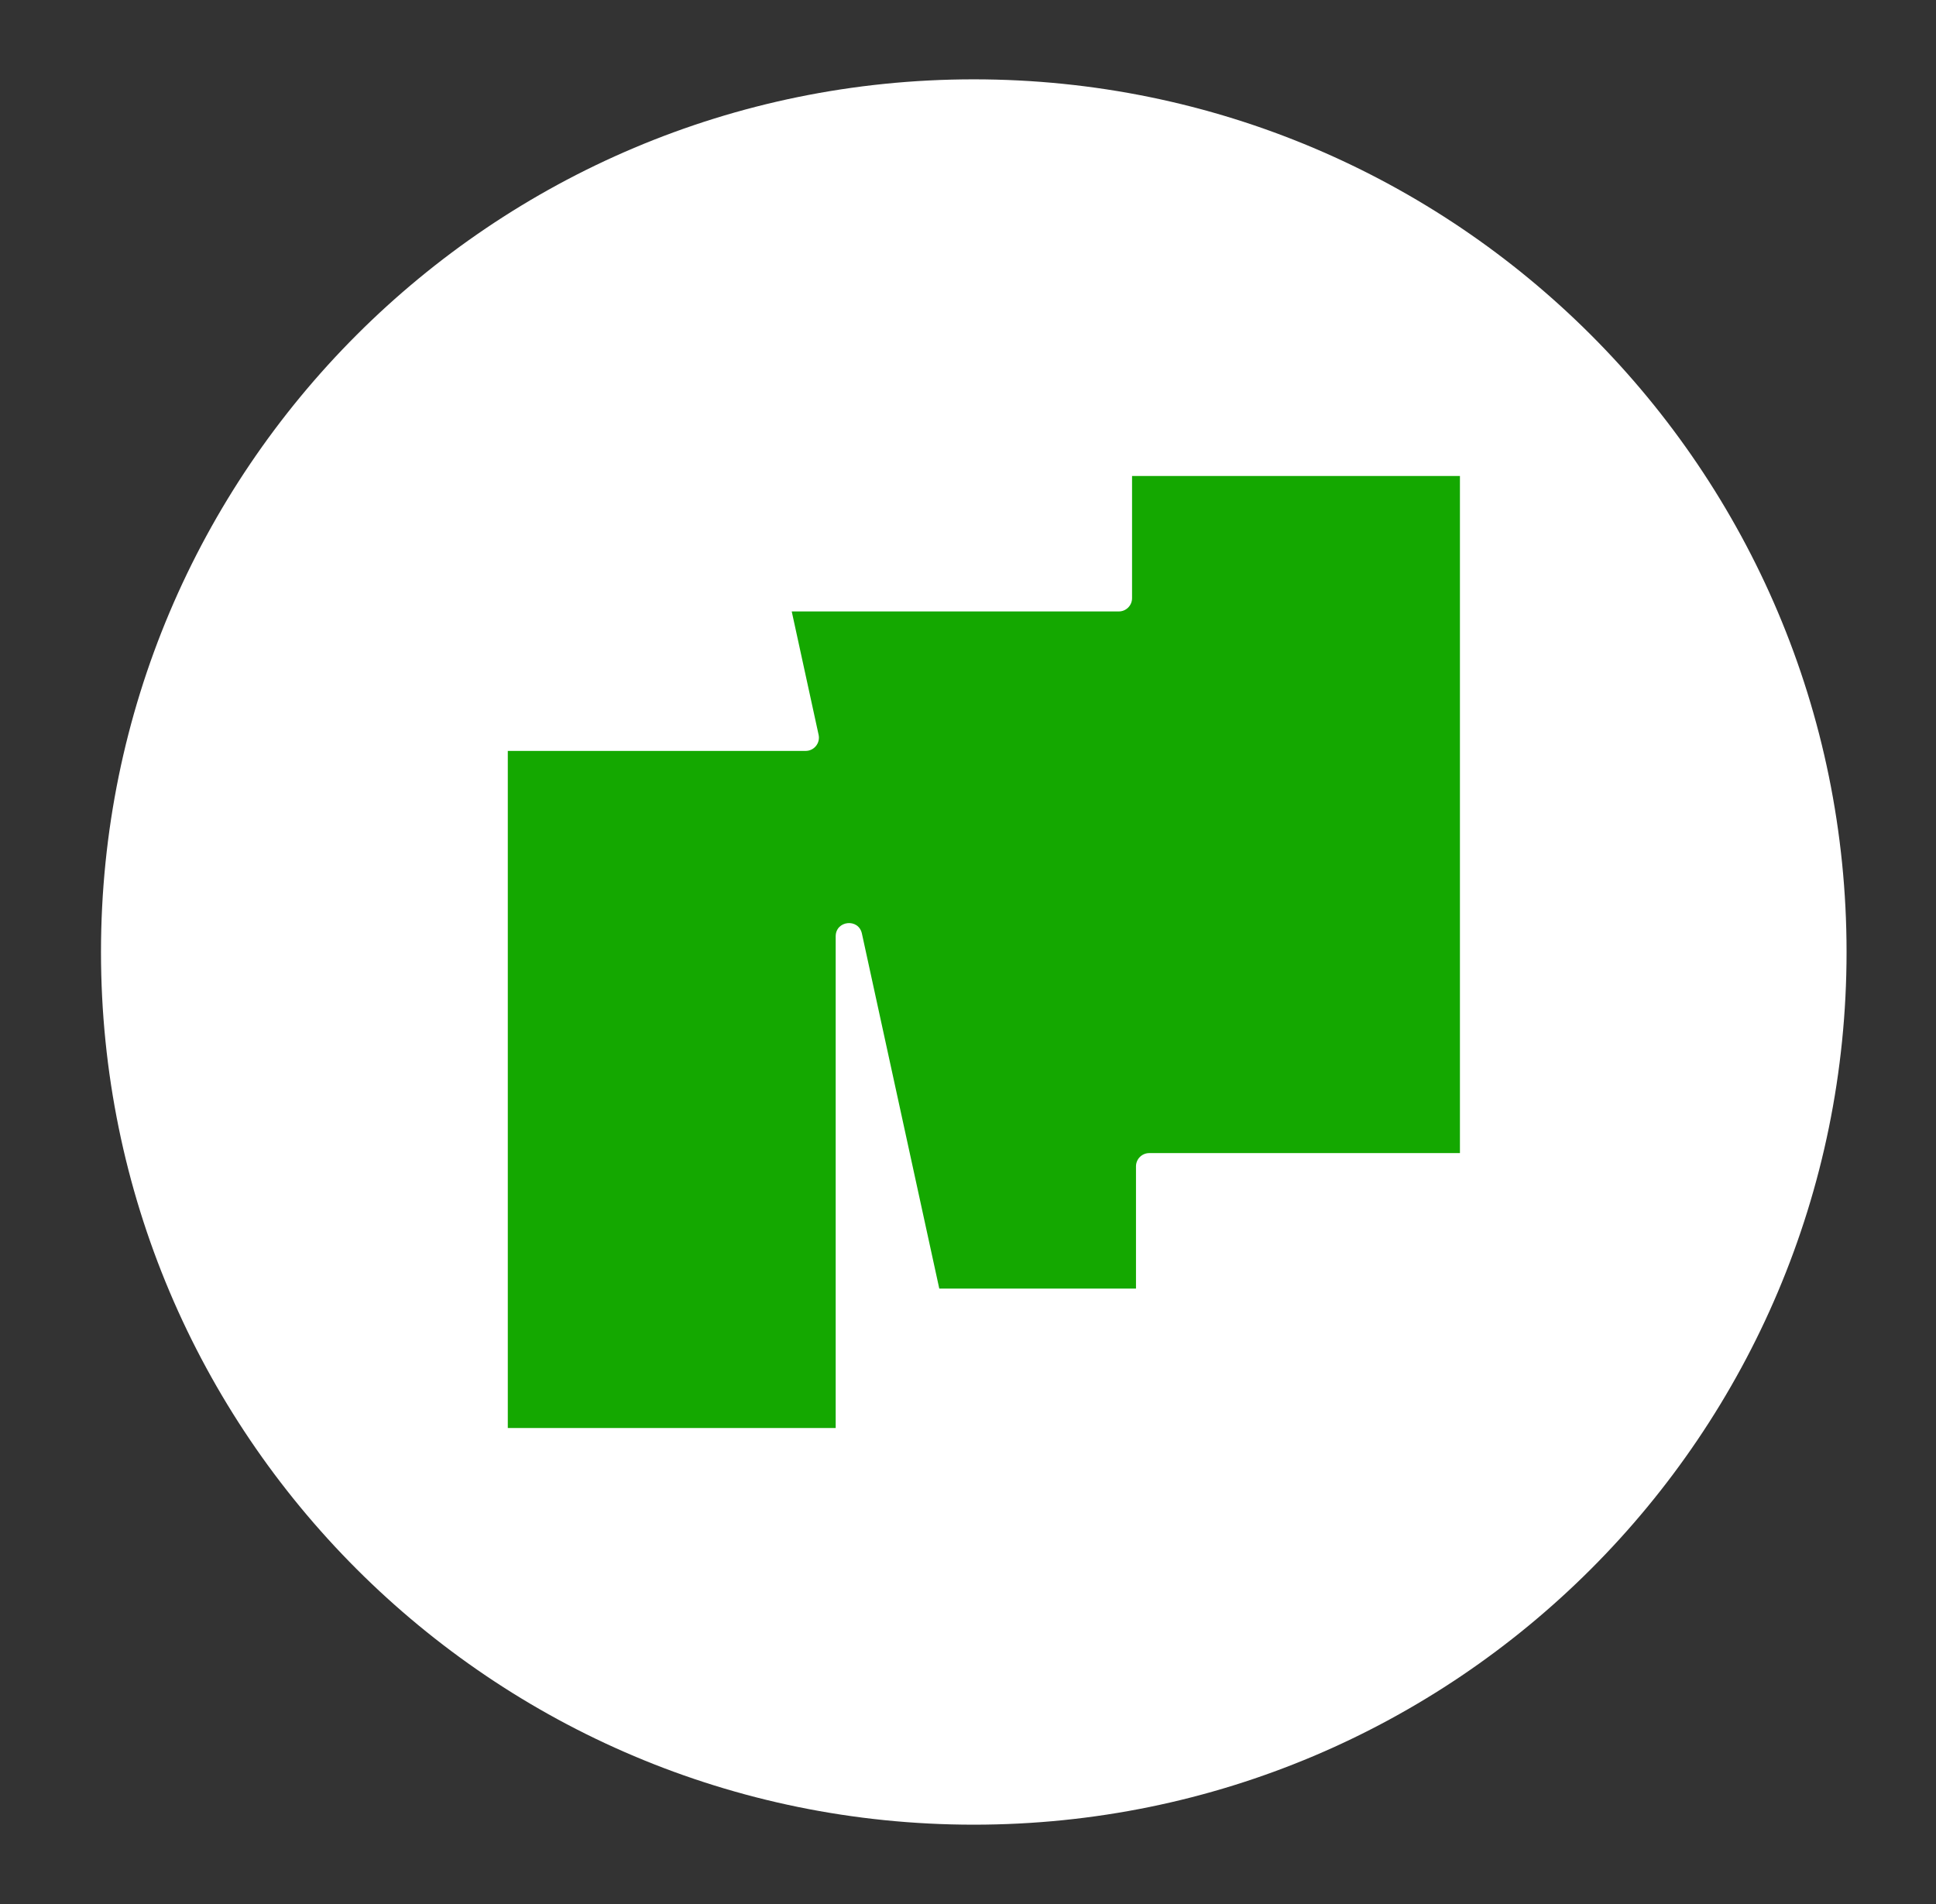 <svg width="61" height="60" viewBox="0 0 61 60" fill="none" xmlns="http://www.w3.org/2000/svg">
<rect x="0" y="0" width="61" height="60" fill="#333333" stroke="none"/>
<path d="M30.682 57.5C45.87 57.5 58.182 45.188 58.182 30C58.182 14.812 45.87 2.5 30.682 2.5C15.494 2.5 3.182 14.812 3.182 30C3.182 45.188 15.494 57.5 30.682 57.5Z" fill="white"/>
<path fill-rule="evenodd" clip-rule="evenodd" d="M16 45H26.331V29.507C26.331 29.006 27.051 28.929 27.157 29.418L29.595 40.606H35.793V36.755C35.793 36.524 35.98 36.337 36.211 36.337H46V15H35.669V18.85C35.669 19.081 35.482 19.268 35.251 19.268H24.946L25.793 23.156C25.85 23.416 25.651 23.663 25.384 23.663H16V45Z" fill="#14A800"/>
</svg>
